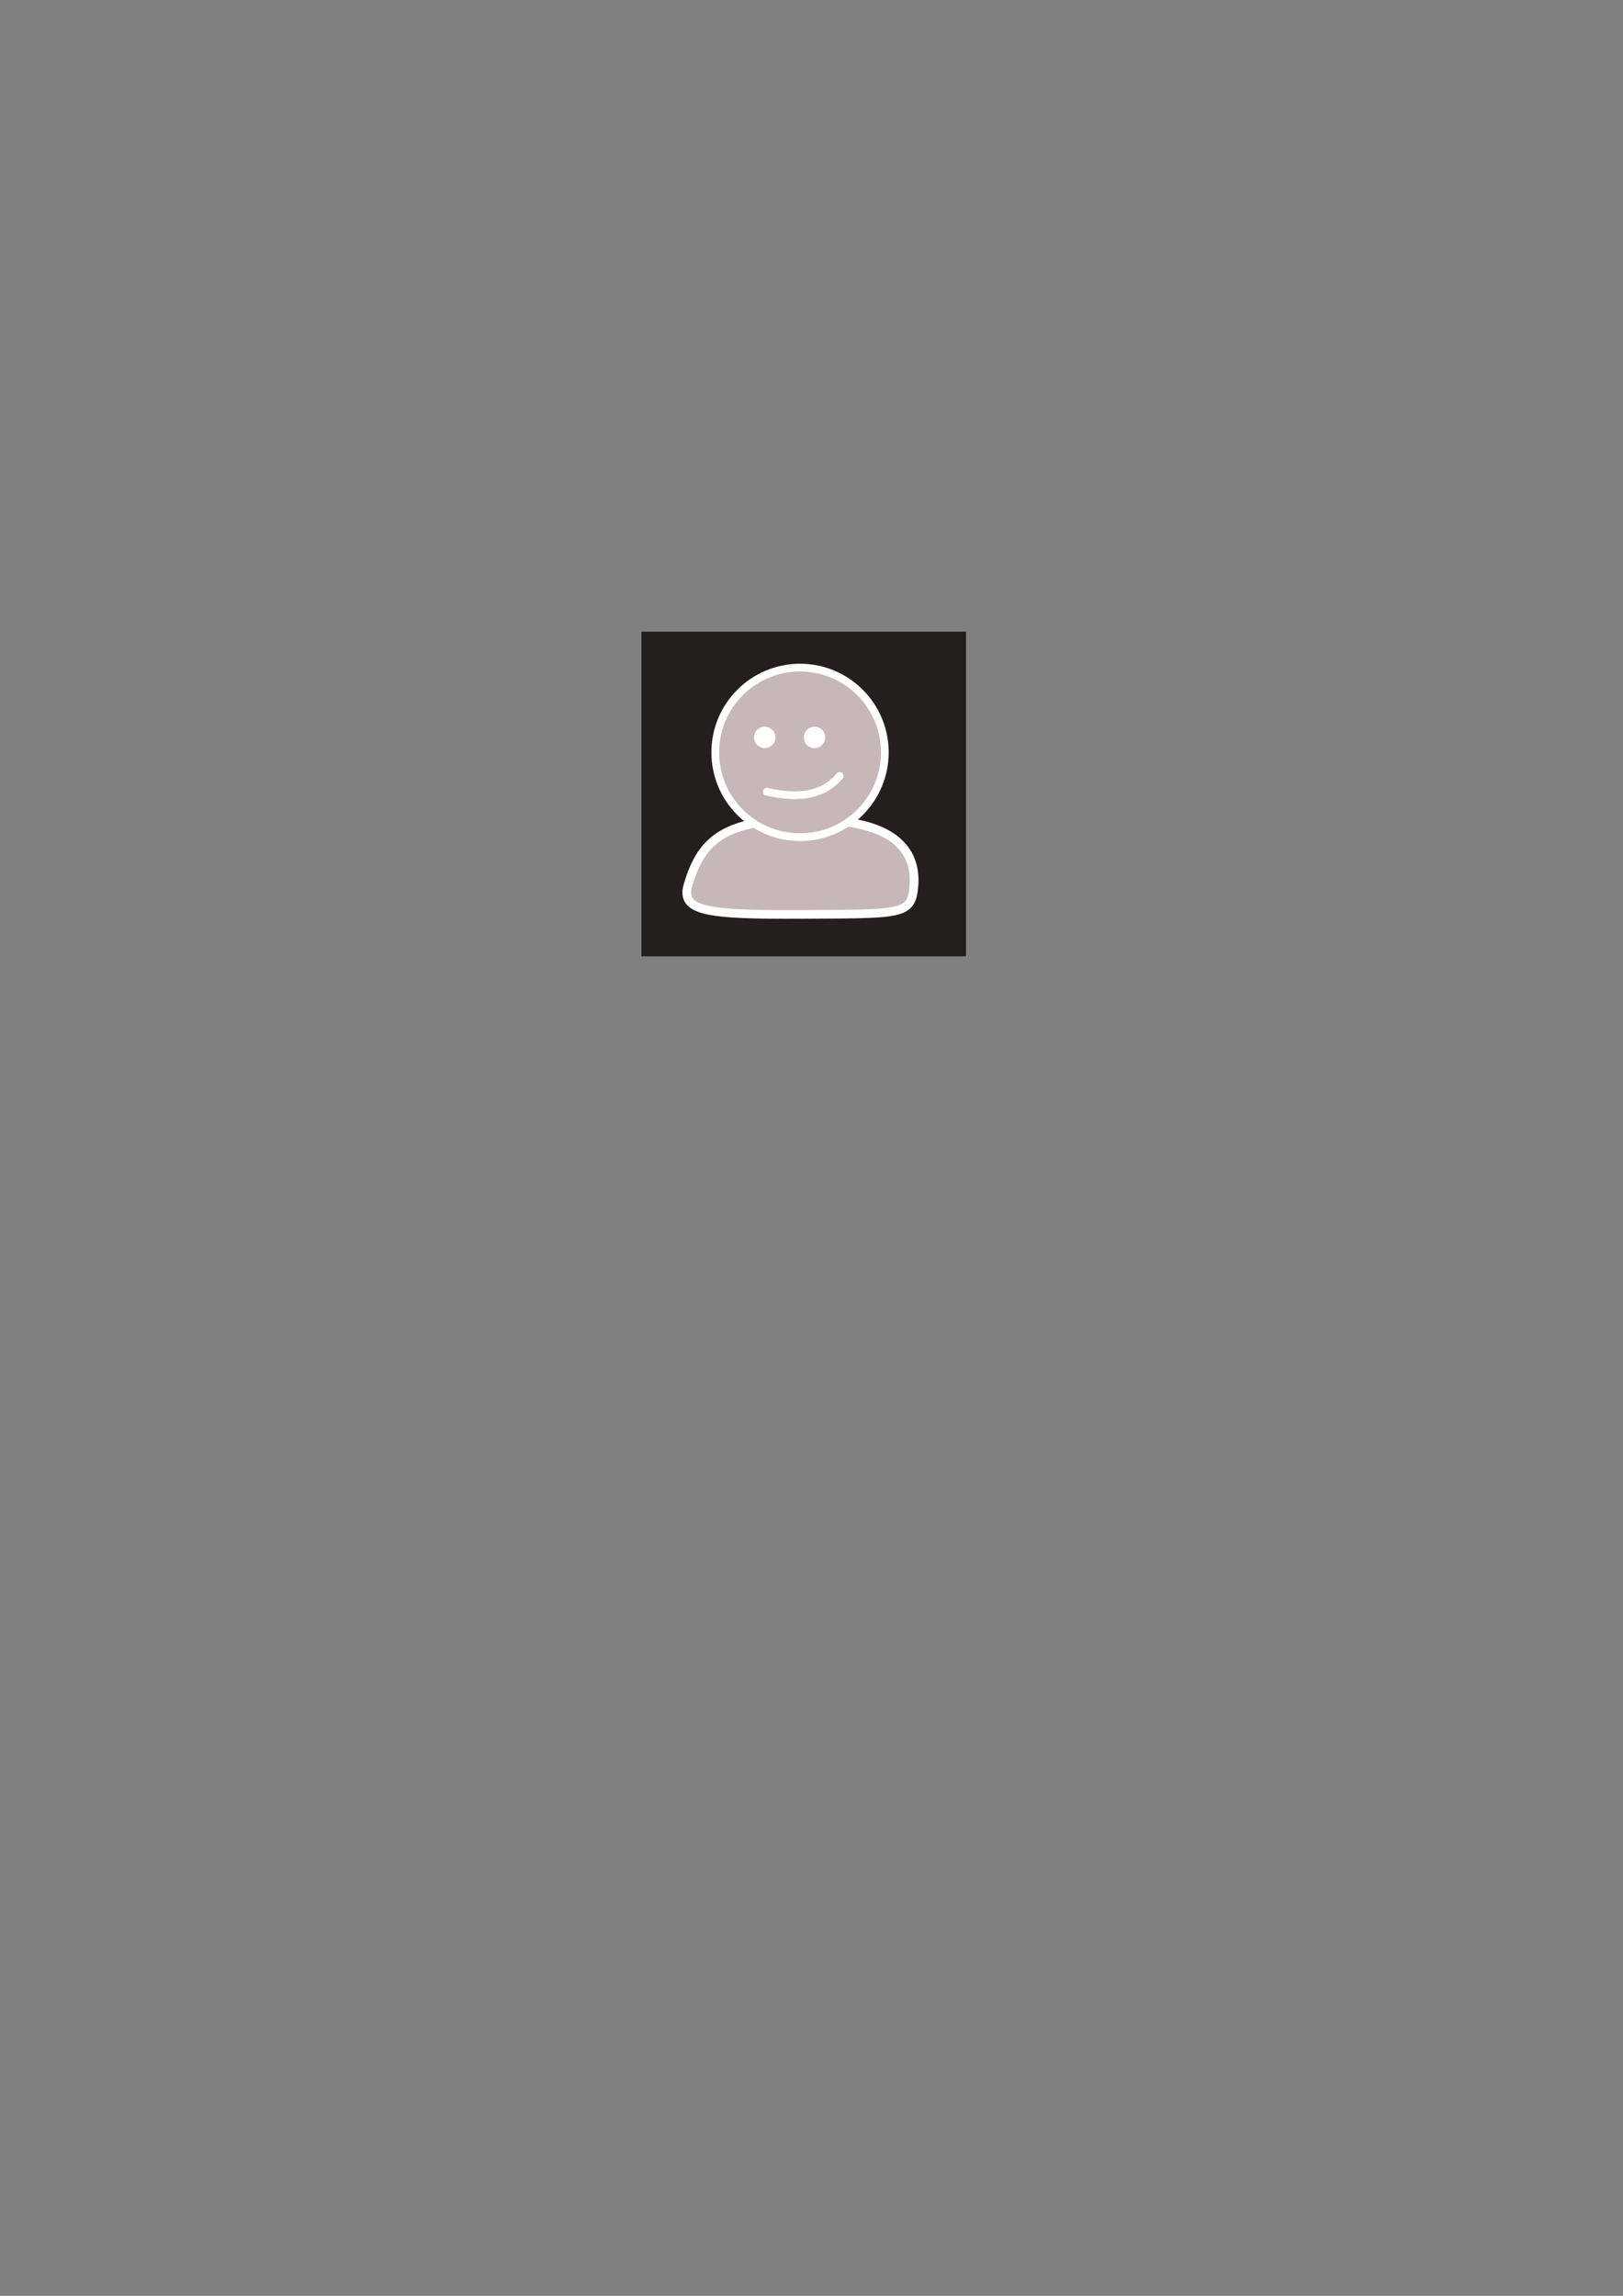 <?xml version="1.0" encoding="UTF-8" standalone="no"?>
<!-- Created with Inkscape (http://www.inkscape.org/) -->

<svg
   xmlns:dc="http://purl.org/dc/elements/1.1/"
   xmlns:cc="http://creativecommons.org/ns#"
   xmlns:rdf="http://www.w3.org/1999/02/22-rdf-syntax-ns#"
   xmlns:svg="http://www.w3.org/2000/svg"
   xmlns="http://www.w3.org/2000/svg"
   xmlns:sodipodi="http://sodipodi.sourceforge.net/DTD/sodipodi-0.dtd"
   xmlns:inkscape="http://www.inkscape.org/namespaces/inkscape"
   width="210mm"
   height="297mm"
   viewBox="0 0 210 297"
   id="svg2"
   version="1.1"
   inkscape:version="0.91+devel r"
   sodipodi:docname="default-avatar.svg">
  <rect x="0" y="0" width="210" height="297" fill="#808080" stroke="none"/>
  <defs
     id="defs4" />
  <sodipodi:namedview
     id="base"
     pagecolor="#ffffff"
     bordercolor="#666666"
     borderopacity="1.0"
     inkscape:pageopacity="0.0"
     inkscape:pageshadow="2"
     inkscape:zoom="0.98994949"
     inkscape:cx="449.11036"
     inkscape:cy="546.91013"
     inkscape:document-units="mm"
     inkscape:current-layer="layer1"
     showgrid="false"
     inkscape:object-paths="false"
     inkscape:snap-intersection-paths="false"
     inkscape:snap-smooth-nodes="false"
     inkscape:object-nodes="false"
     inkscape:snap-midpoints="false"
     inkscape:window-width="1871"
     inkscape:window-height="1056"
     inkscape:window-x="49"
     inkscape:window-y="24"
     inkscape:window-maximized="1" />
  <g
     inkscape:label="Layer 1"
     inkscape:groupmode="layer"
     id="layer1">
    <g
       id="g4162">
      <rect
         y="81.719"
         x="82.993"
         height="42"
         width="42"
         id="rect4143"
         style="fill:#241f1c;fill-opacity:1;stroke:none;stroke-width:0.267;stroke-miterlimit:4;stroke-dasharray:none;stroke-opacity:1" />
      <path
         sodipodi:nodetypes="ssscs"
         inkscape:connector-curvature="0"
         id="path4145"
         d="m 118.199,115.115 c -0.408,3.281 -2.06,3.107 -14.483,3.176 -12.204,0.068 -15.697,-0.387 -14.694,-3.798 1.533,-5.208 4.172,-8.318 13.437,-8.376 15.116,-0.782 16.202,5.283 15.74,8.998 z"
         style="fill:#c8b7b7;fill-opacity:1;stroke:#ffffff;stroke-width:1.124;stroke-miterlimit:4;stroke-dasharray:none;stroke-opacity:1" />
      <circle
         r="10.969"
         cy="97.334"
         cx="103.518"
         id="path4141"
         style="fill:#c8b7b7;fill-opacity:1;stroke:#ffffff;stroke-width:1;stroke-miterlimit:4;stroke-dasharray:none;stroke-opacity:1" />
      <path
         sodipodi:nodetypes="cc"
         inkscape:connector-curvature="0"
         id="path4156"
         d="m 99.222,102.43 c 4.345,0.969 7.396,0.382 9.43,-2.053"
         style="fill:none;fill-rule:evenodd;stroke:#ffffff;stroke-width:1;stroke-linecap:round;stroke-linejoin:miter;stroke-miterlimit:4;stroke-dasharray:none;stroke-opacity:1" />
      <circle
         r="1.386"
         cy="95.395"
         cx="98.945"
         id="path4158"
         style="fill:#ffffff;fill-opacity:1;stroke:none;stroke-width:0.439;stroke-linecap:round;stroke-miterlimit:4;stroke-dasharray:none;stroke-opacity:1" />
      <circle
         style="fill:#ffffff;fill-opacity:1;stroke:none;stroke-width:0.439;stroke-linecap:round;stroke-miterlimit:4;stroke-dasharray:none;stroke-opacity:1"
         id="circle4160"
         cx="105.393"
         cy="95.395"
         r="1.386" />
    </g>
  </g>
</svg>
